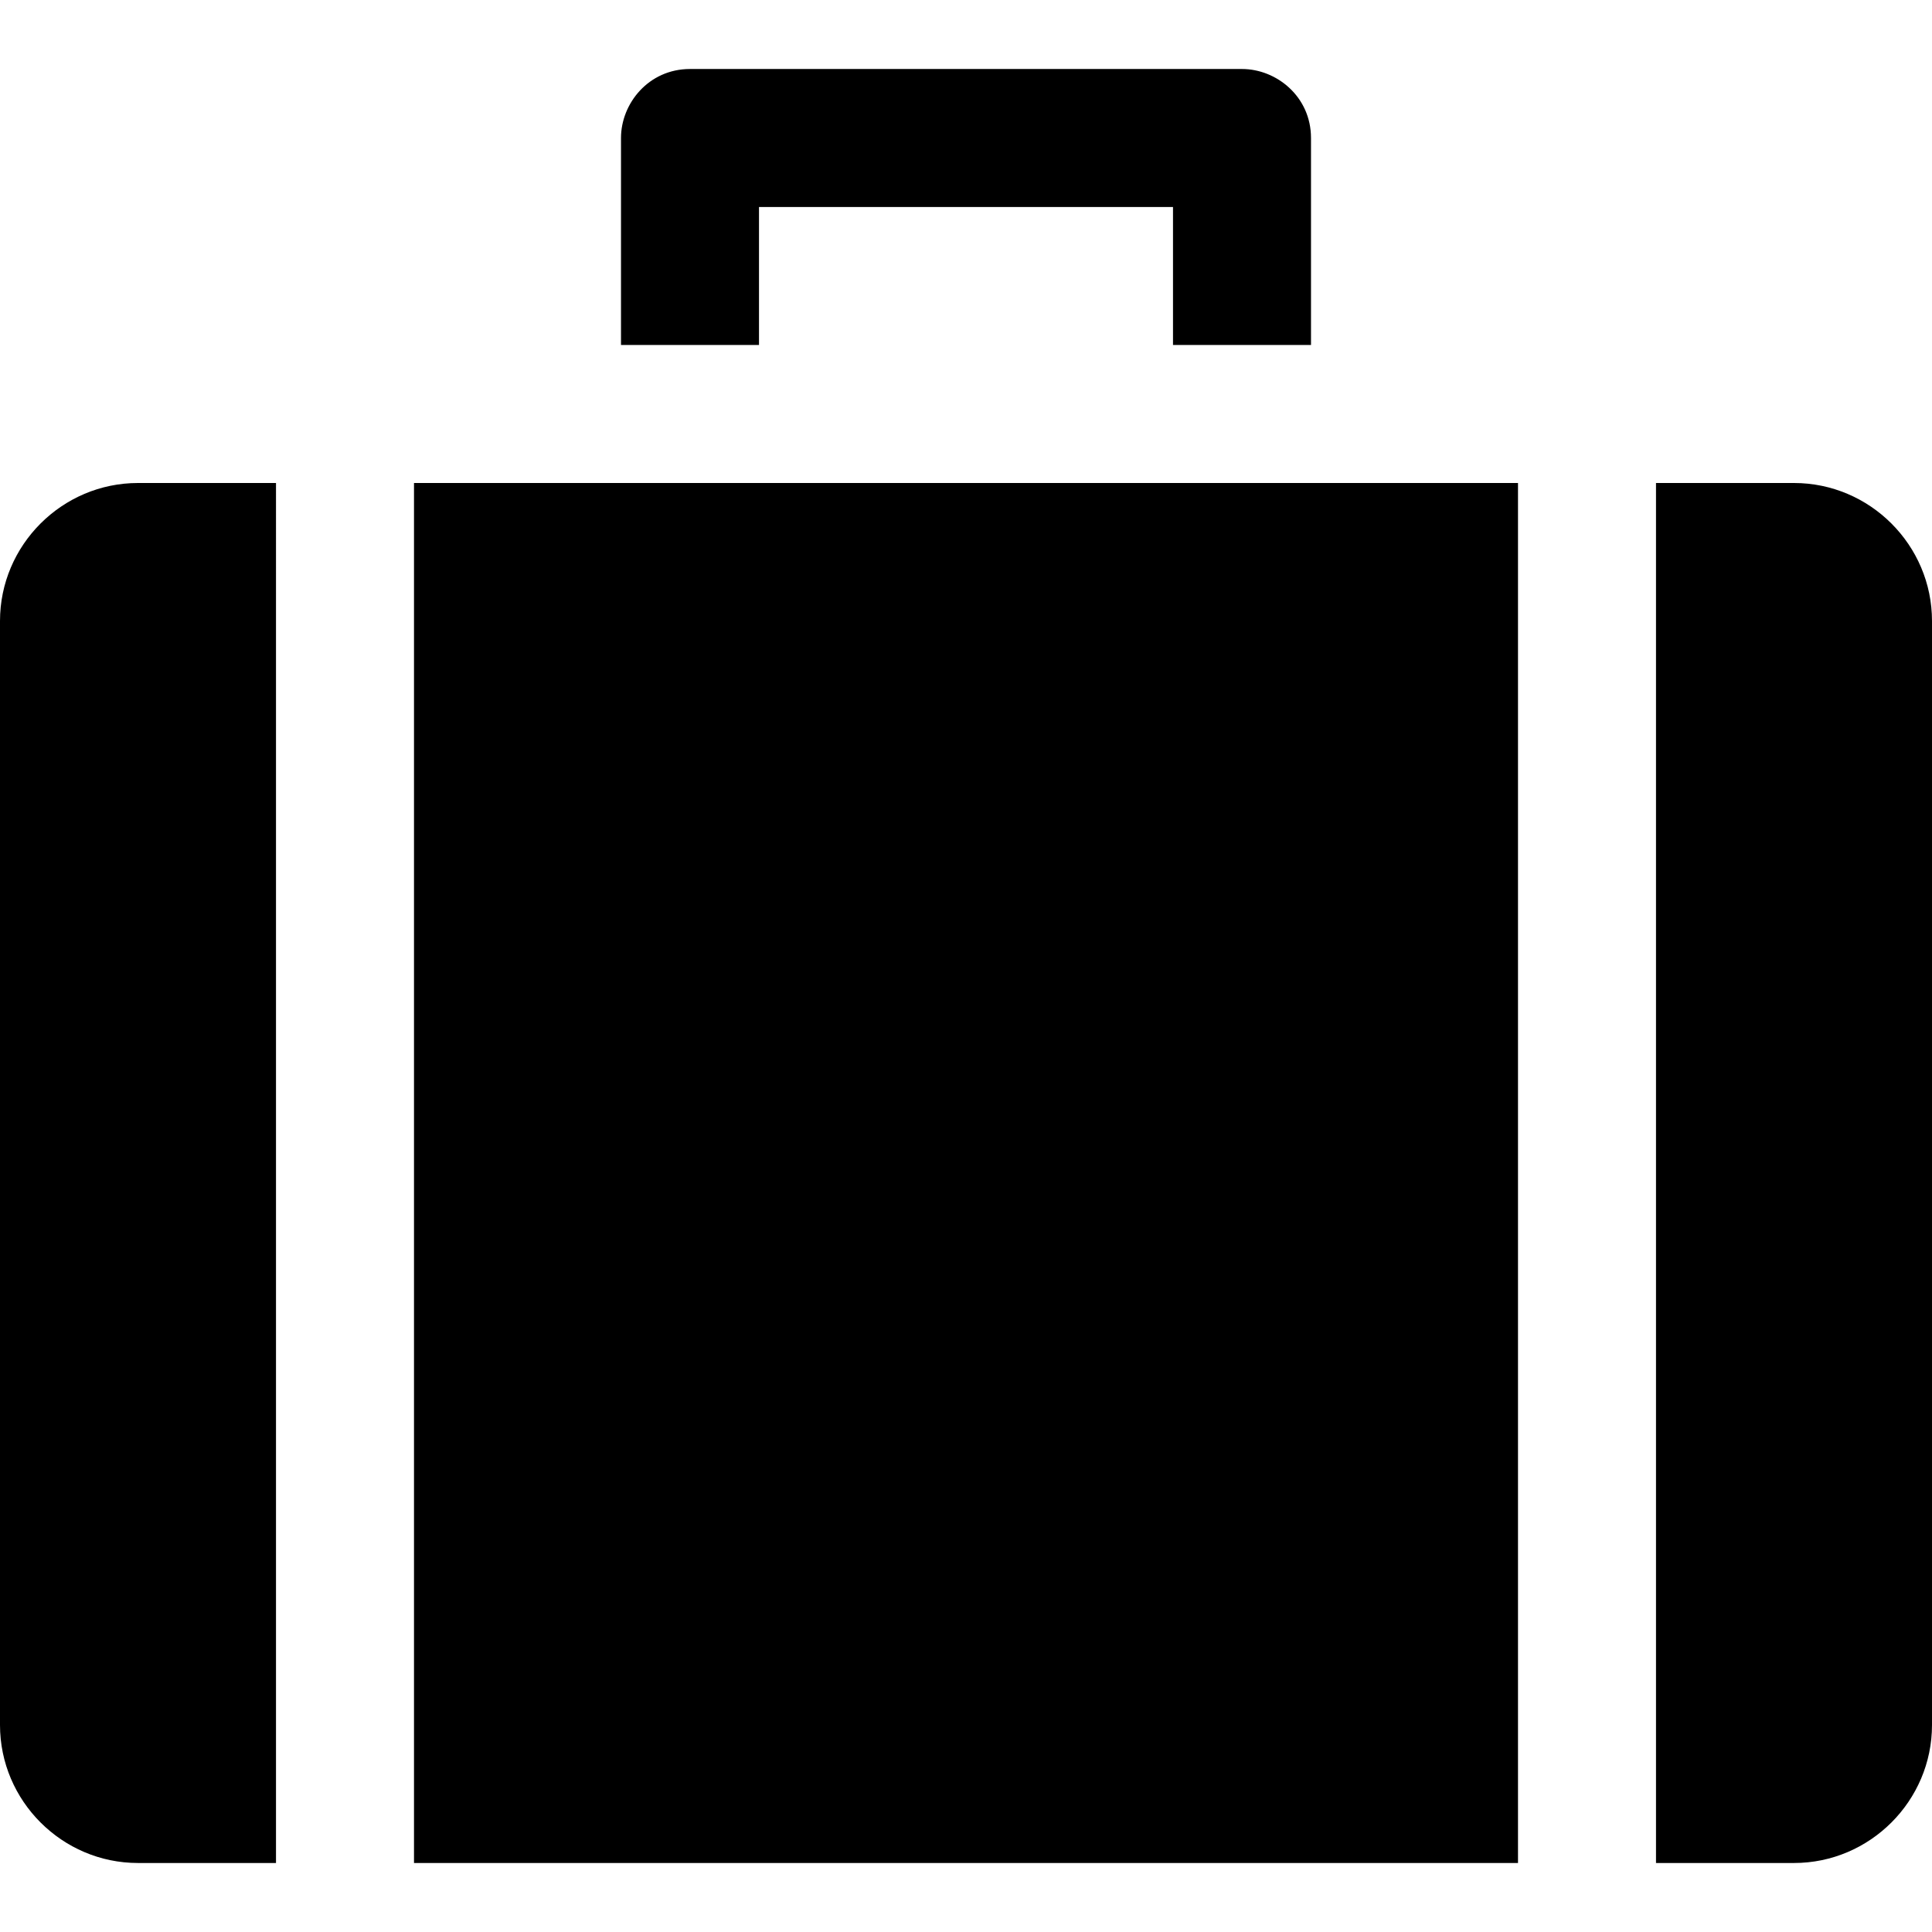 <?xml version="1.0" encoding="iso-8859-1"?>
<!-- Generator: Adobe Illustrator 19.0.0, SVG Export Plug-In . SVG Version: 6.00 Build 0)  -->
<svg version="1.1" id="Capa_1" xmlns="http://www.w3.org/2000/svg" xmlns:xlink="http://www.w3.org/1999/xlink" x="0px" y="0px"
	 viewBox="0 0 448 448" style="enable-background:new 0 0 448 448;" xml:space="preserve">
<g>
	<g>
		<path d="M32,112c-17.6,0-32,14.4-32,32v256c0,17.6,14.4,32,32,32h32V112H32z"/>
	</g>
</g>
<g>
	<g>
		<rect x="96" y="112" width="256" height="320"/>
	</g>
</g>
<g>
	<g>
		<path d="M416,112h-32v320h32c17.6,0,32-14.4,32-32V144C448,126.4,433.6,112,416,112z"/>
	</g>
</g>
<g>
	<g>
		<path d="M288,16H160c-9.6,0-16,8-16,16v48h32V48h96v32h32V32C304,22.4,296,16,288,16z"/>
	</g>
</g>
<g>
</g>
<g>
</g>
<g>
</g>
<g>
</g>
<g>
</g>
<g>
</g>
<g>
</g>
<g>
</g>
<g>
</g>
<g>
</g>
<g>
</g>
<g>
</g>
<g>
</g>
<g>
</g>
<g>
</g>
</svg>
